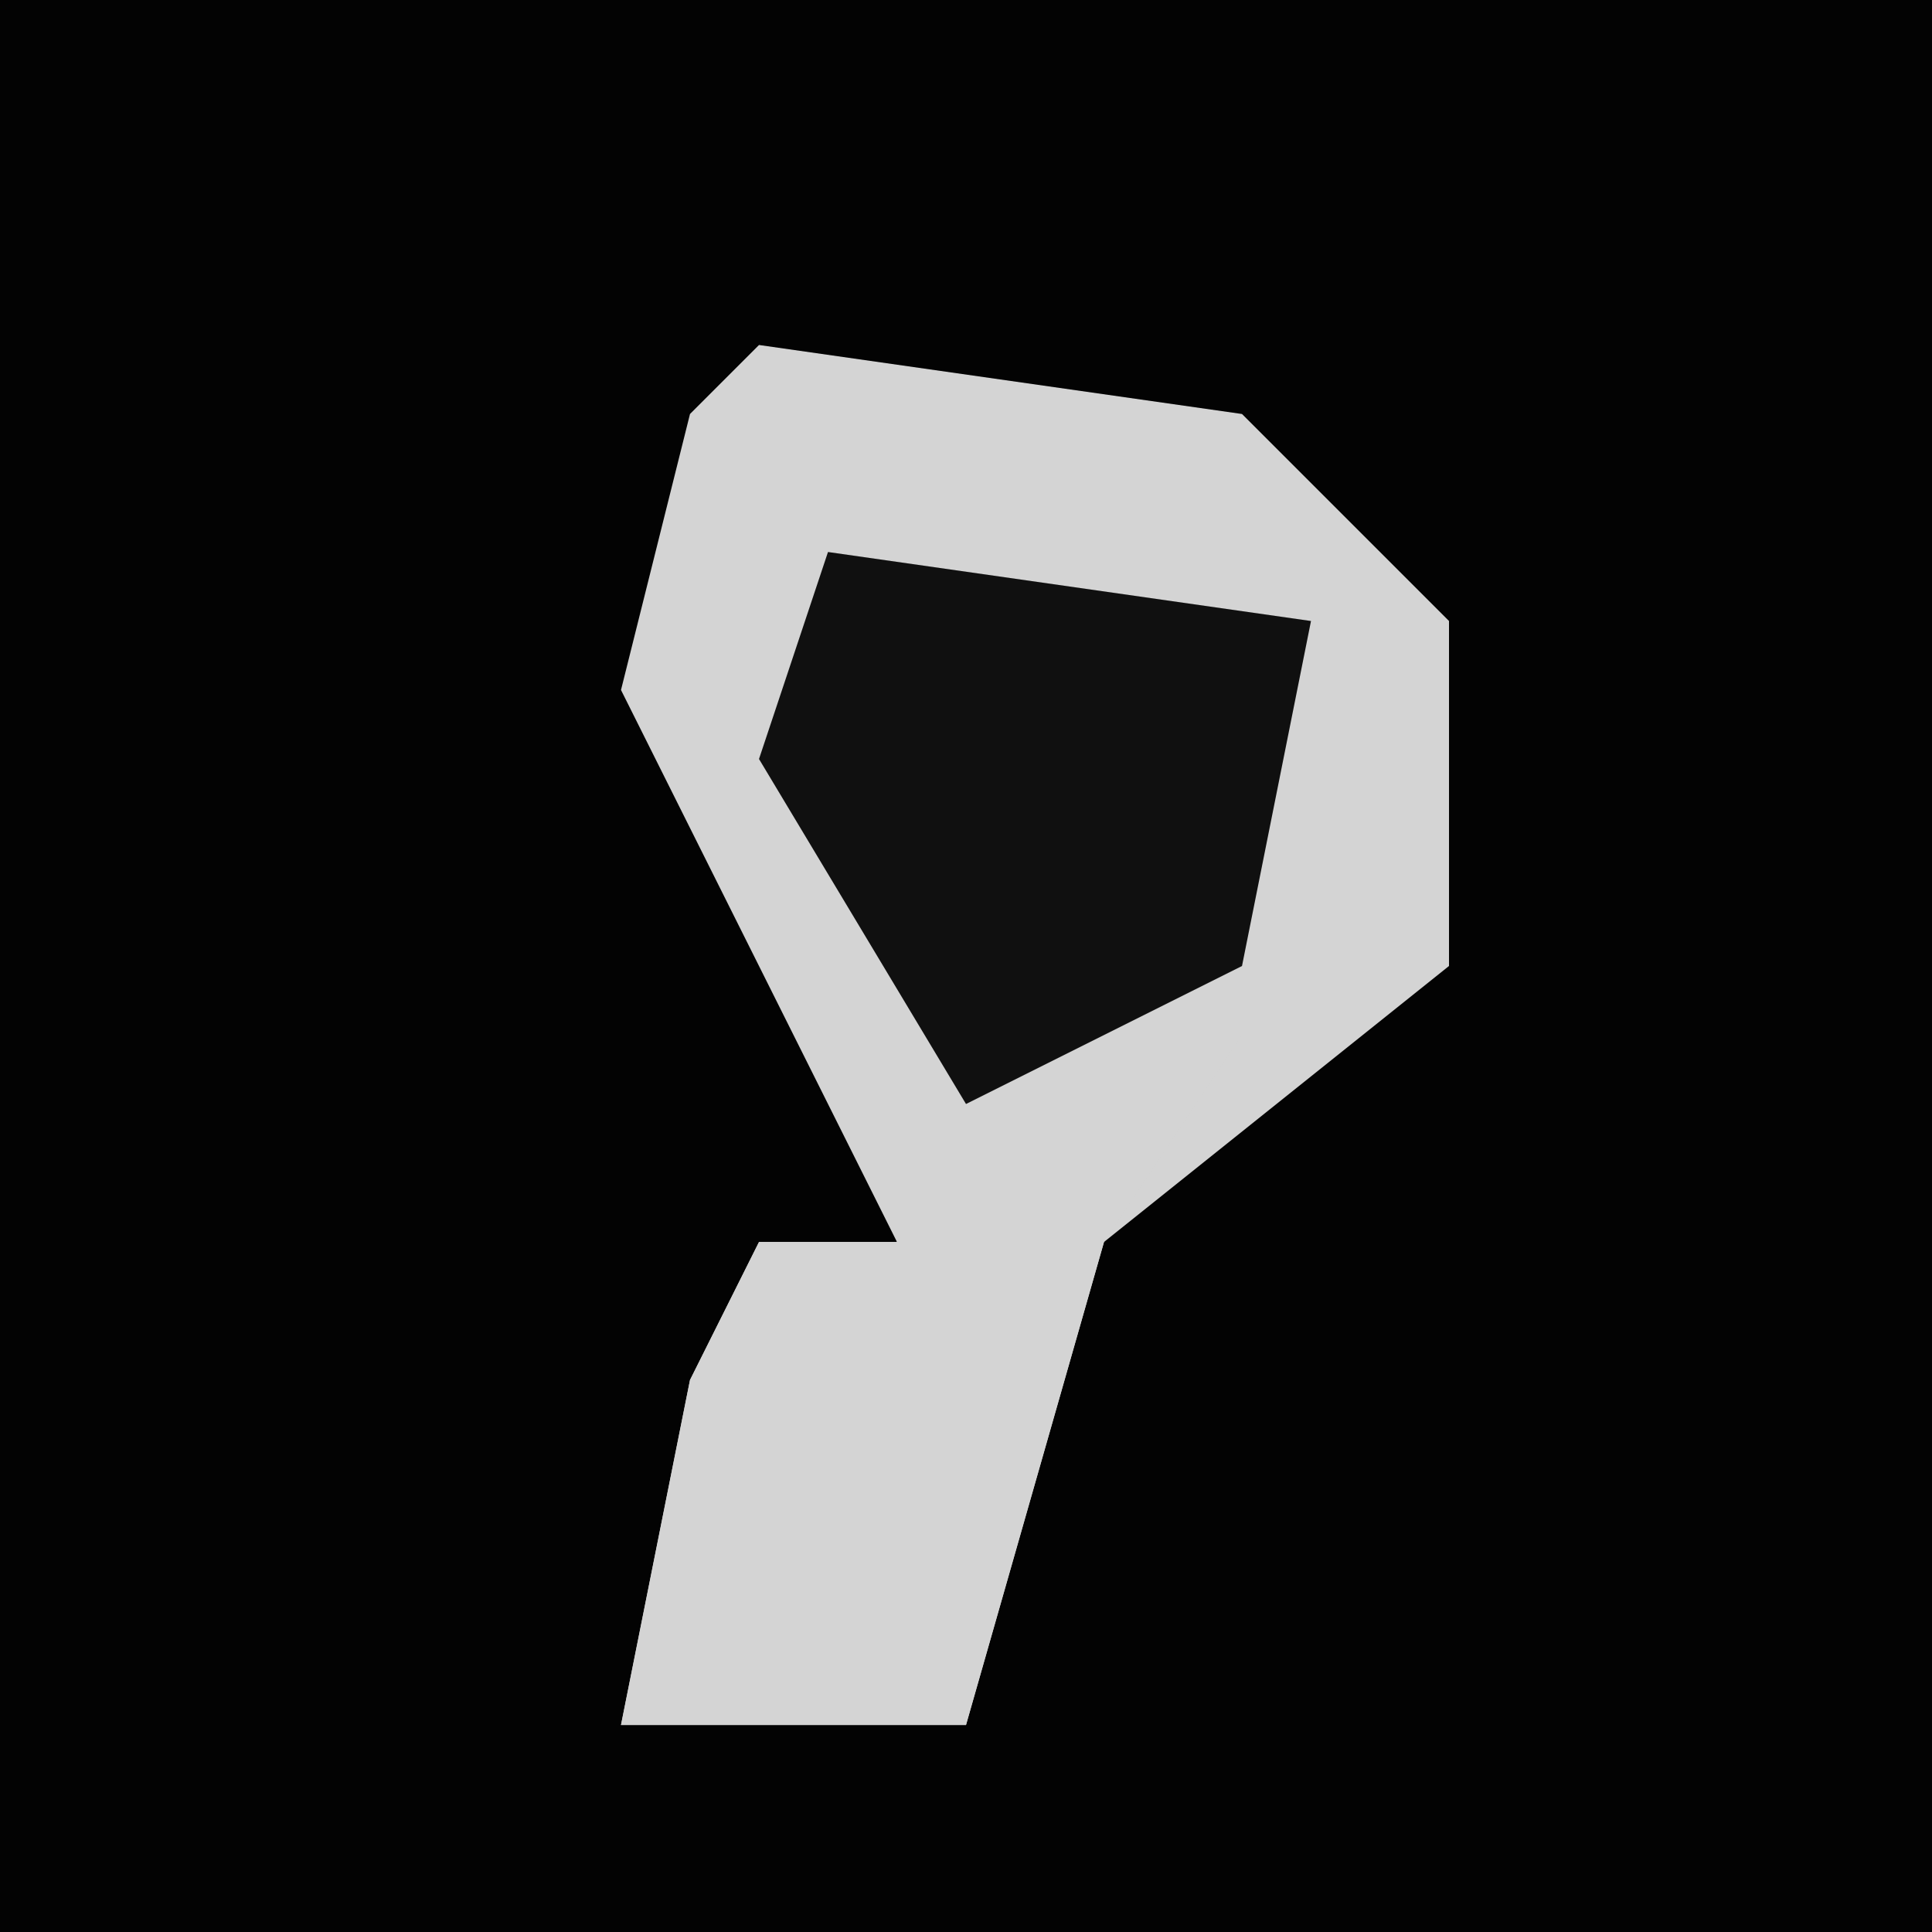 <?xml version="1.0" encoding="UTF-8"?>
<svg version="1.1" xmlns="http://www.w3.org/2000/svg" width="28" height="28">
<path d="M0,0 L28,0 L28,28 L0,28 Z " fill="#030303" transform="translate(0,0)"/>
<path d="M0,0 L7,1 L10,4 L10,9 L5,13 L3,20 L-2,20 L-1,15 L0,13 L2,13 L-2,5 L-1,1 Z " fill="#D4D4D4" transform="translate(11,5)"/>
<path d="M0,0 L5,0 L3,3 L1,10 L-4,10 L-3,5 L-2,3 L0,3 Z " fill="#D4D4D4" transform="translate(13,15)"/>
<path d="M0,0 L7,1 L6,6 L2,8 L-1,3 Z " fill="#101010" transform="translate(12,8)"/>
</svg>
